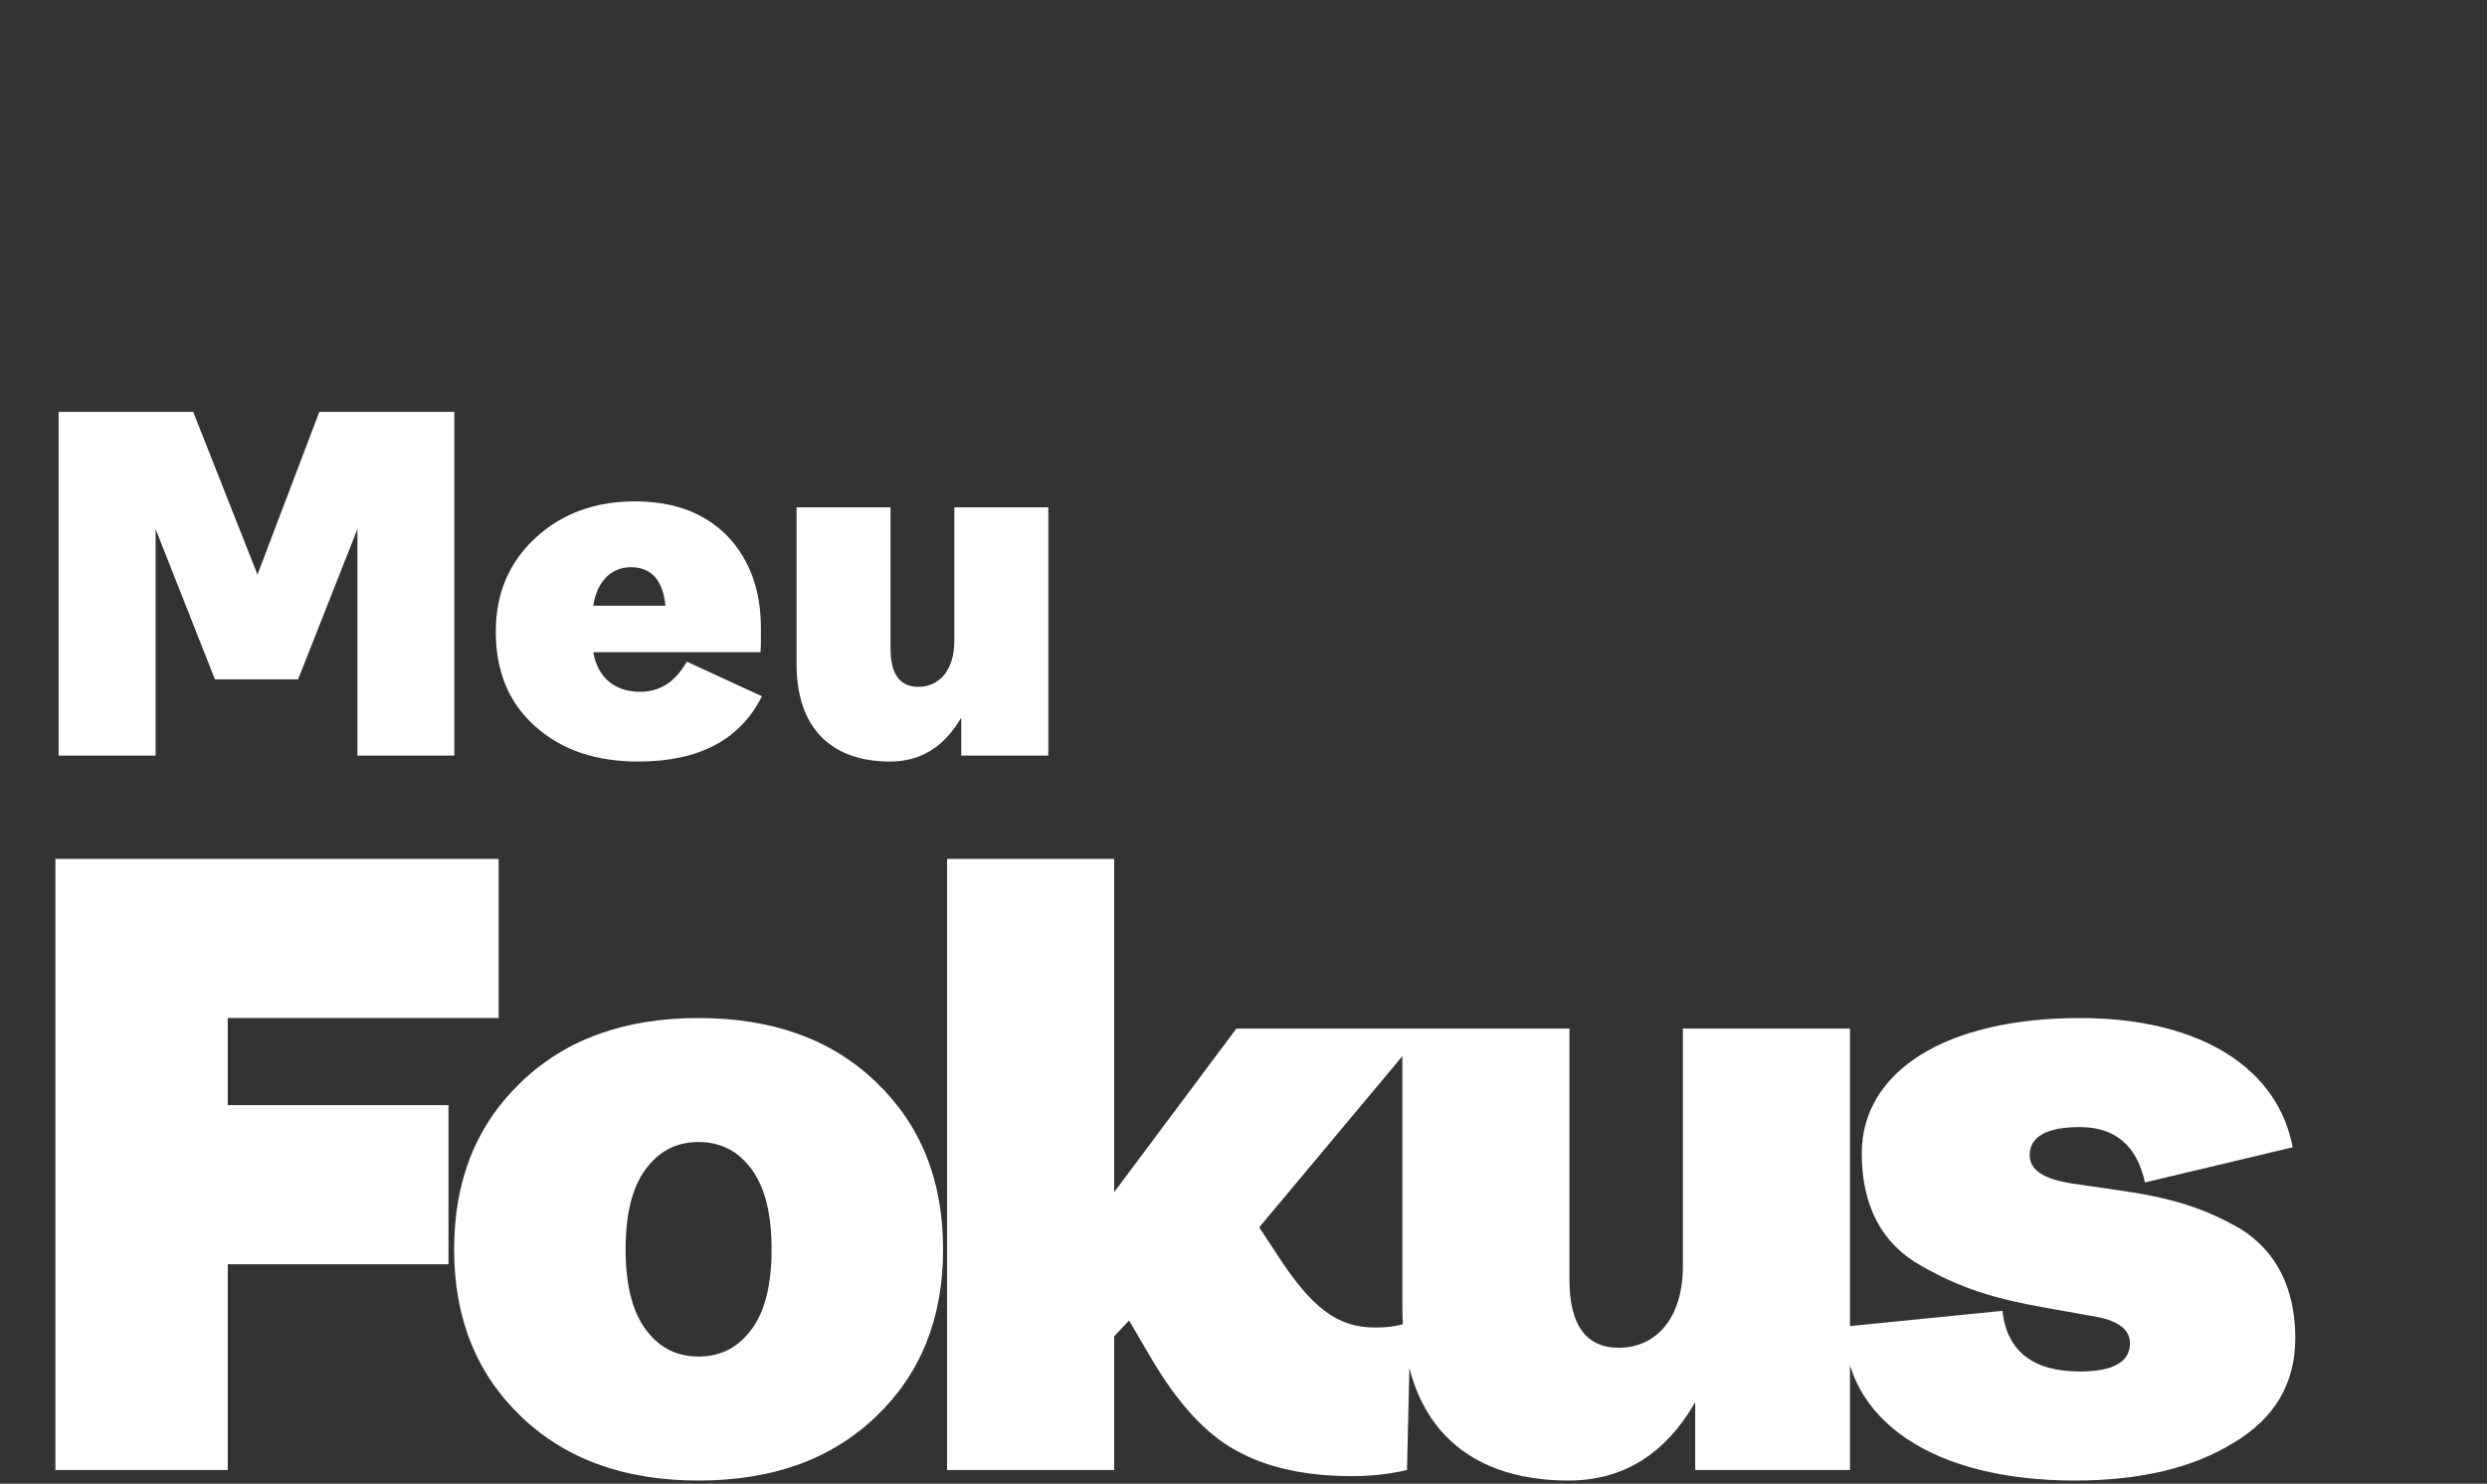 <svg width="181" height="108" viewBox="0 0 181 108" fill="none" xmlns="http://www.w3.org/2000/svg">
<rect x="0" y="0" width="181" height="108" fill="#333333" stroke="none"/>
<path d="M16.576 107H4.032V62.52H36.288V74.104H16.576V80.44H32.64V92.024H16.576V107ZM63.771 103.096C60.507 106.232 56.219 107.768 50.843 107.768C45.467 107.768 41.179 106.232 37.915 103.096C34.651 99.96 33.051 95.928 33.051 90.936C33.051 85.944 34.651 81.912 37.915 78.776C41.179 75.64 45.467 74.104 50.843 74.104C56.219 74.104 60.507 75.64 63.771 78.776C67.035 81.912 68.635 85.944 68.635 90.936C68.635 95.928 67.035 99.96 63.771 103.096ZM46.939 96.696C47.899 98.04 49.179 98.744 50.843 98.744C52.507 98.744 53.787 98.04 54.747 96.696C55.707 95.352 56.155 93.432 56.155 90.936C56.155 88.44 55.707 86.52 54.747 85.176C53.787 83.832 52.507 83.128 50.843 83.128C49.179 83.128 47.899 83.832 46.939 85.176C45.979 86.52 45.531 88.44 45.531 90.936C45.531 93.432 45.979 95.352 46.939 96.696ZM91.646 89.336L92.99 91.384C95.486 95.224 97.342 96.632 100.094 96.632C101.054 96.632 101.95 96.504 102.654 96.184L102.398 107C101.054 107.32 99.71 107.448 98.366 107.448C94.974 107.448 92.158 106.808 89.982 105.592C87.742 104.376 85.694 102.136 83.71 98.744L82.174 96.12L81.086 97.272V107H68.926V62.52H81.086V86.776L89.982 74.872H103.742L91.646 89.336ZM114.158 107.768C106.414 107.768 102.062 103.288 102.062 95.16V74.872H114.222V93.176C114.222 96.44 115.438 98.104 117.806 98.104C120.558 98.104 122.478 95.928 122.478 92.152V74.872H134.638V107H123.374V102.072C121.198 105.848 118.126 107.768 114.158 107.768ZM150.984 107.768C140.744 107.768 134.28 103.416 134.216 96.568L145.736 95.416C146.056 98.36 147.976 99.832 151.368 99.832C153.8 99.832 155.016 99.128 155.016 97.784C155.016 96.824 154.248 96.184 152.648 95.864L149.064 95.224C145.032 94.52 142.664 93.752 139.848 92.152C136.968 90.552 135.496 87.8 135.496 83.96C135.496 78.008 141.576 74.104 151.368 74.104C160.392 74.104 165.832 77.944 166.856 83.512L156.104 86.072C155.528 83.384 153.928 82.04 151.368 82.04C148.936 82.04 147.72 82.744 147.72 84.088C147.72 85.176 148.744 85.816 150.728 86.136L154.248 86.648C157.896 87.16 160.456 87.928 163.08 89.464C165.64 91.064 167.048 93.752 167.048 97.4C167.048 100.664 165.576 103.224 162.568 105.016C159.56 106.872 155.72 107.768 150.984 107.768Z" fill="white"/>
<path d="M11.324 55H4.268V29.98H14.06L18.74 41.824L23.24 29.98H33.068V55H26.012V38.512L21.692 49.456H15.644L11.324 38.512V55ZM49.98 48.16L55.452 50.68C53.868 53.848 50.88 55.432 46.452 55.432C43.392 55.432 40.908 54.604 39 52.912C37.056 51.22 36.084 48.916 36.084 45.964C36.084 43.192 37.056 40.924 38.964 39.16C40.872 37.396 43.284 36.496 46.2 36.496C49.044 36.496 51.276 37.324 52.932 39.016C54.552 40.708 55.38 42.94 55.38 45.748C55.38 46.648 55.38 47.224 55.344 47.476H43.176C43.5 49.312 44.724 50.356 46.596 50.356C48.036 50.356 49.152 49.636 49.98 48.16ZM45.912 41.284C44.472 41.284 43.428 42.364 43.176 44.092H48.432C48.252 42.22 47.388 41.284 45.912 41.284ZM64.776 55.432C60.42 55.432 57.972 52.912 57.972 48.34V36.928H64.812V47.224C64.812 49.06 65.496 49.996 66.828 49.996C68.376 49.996 69.456 48.772 69.456 46.648V36.928H76.296V55H69.96V52.228C68.736 54.352 67.008 55.432 64.776 55.432Z" fill="white"/>
</svg>
